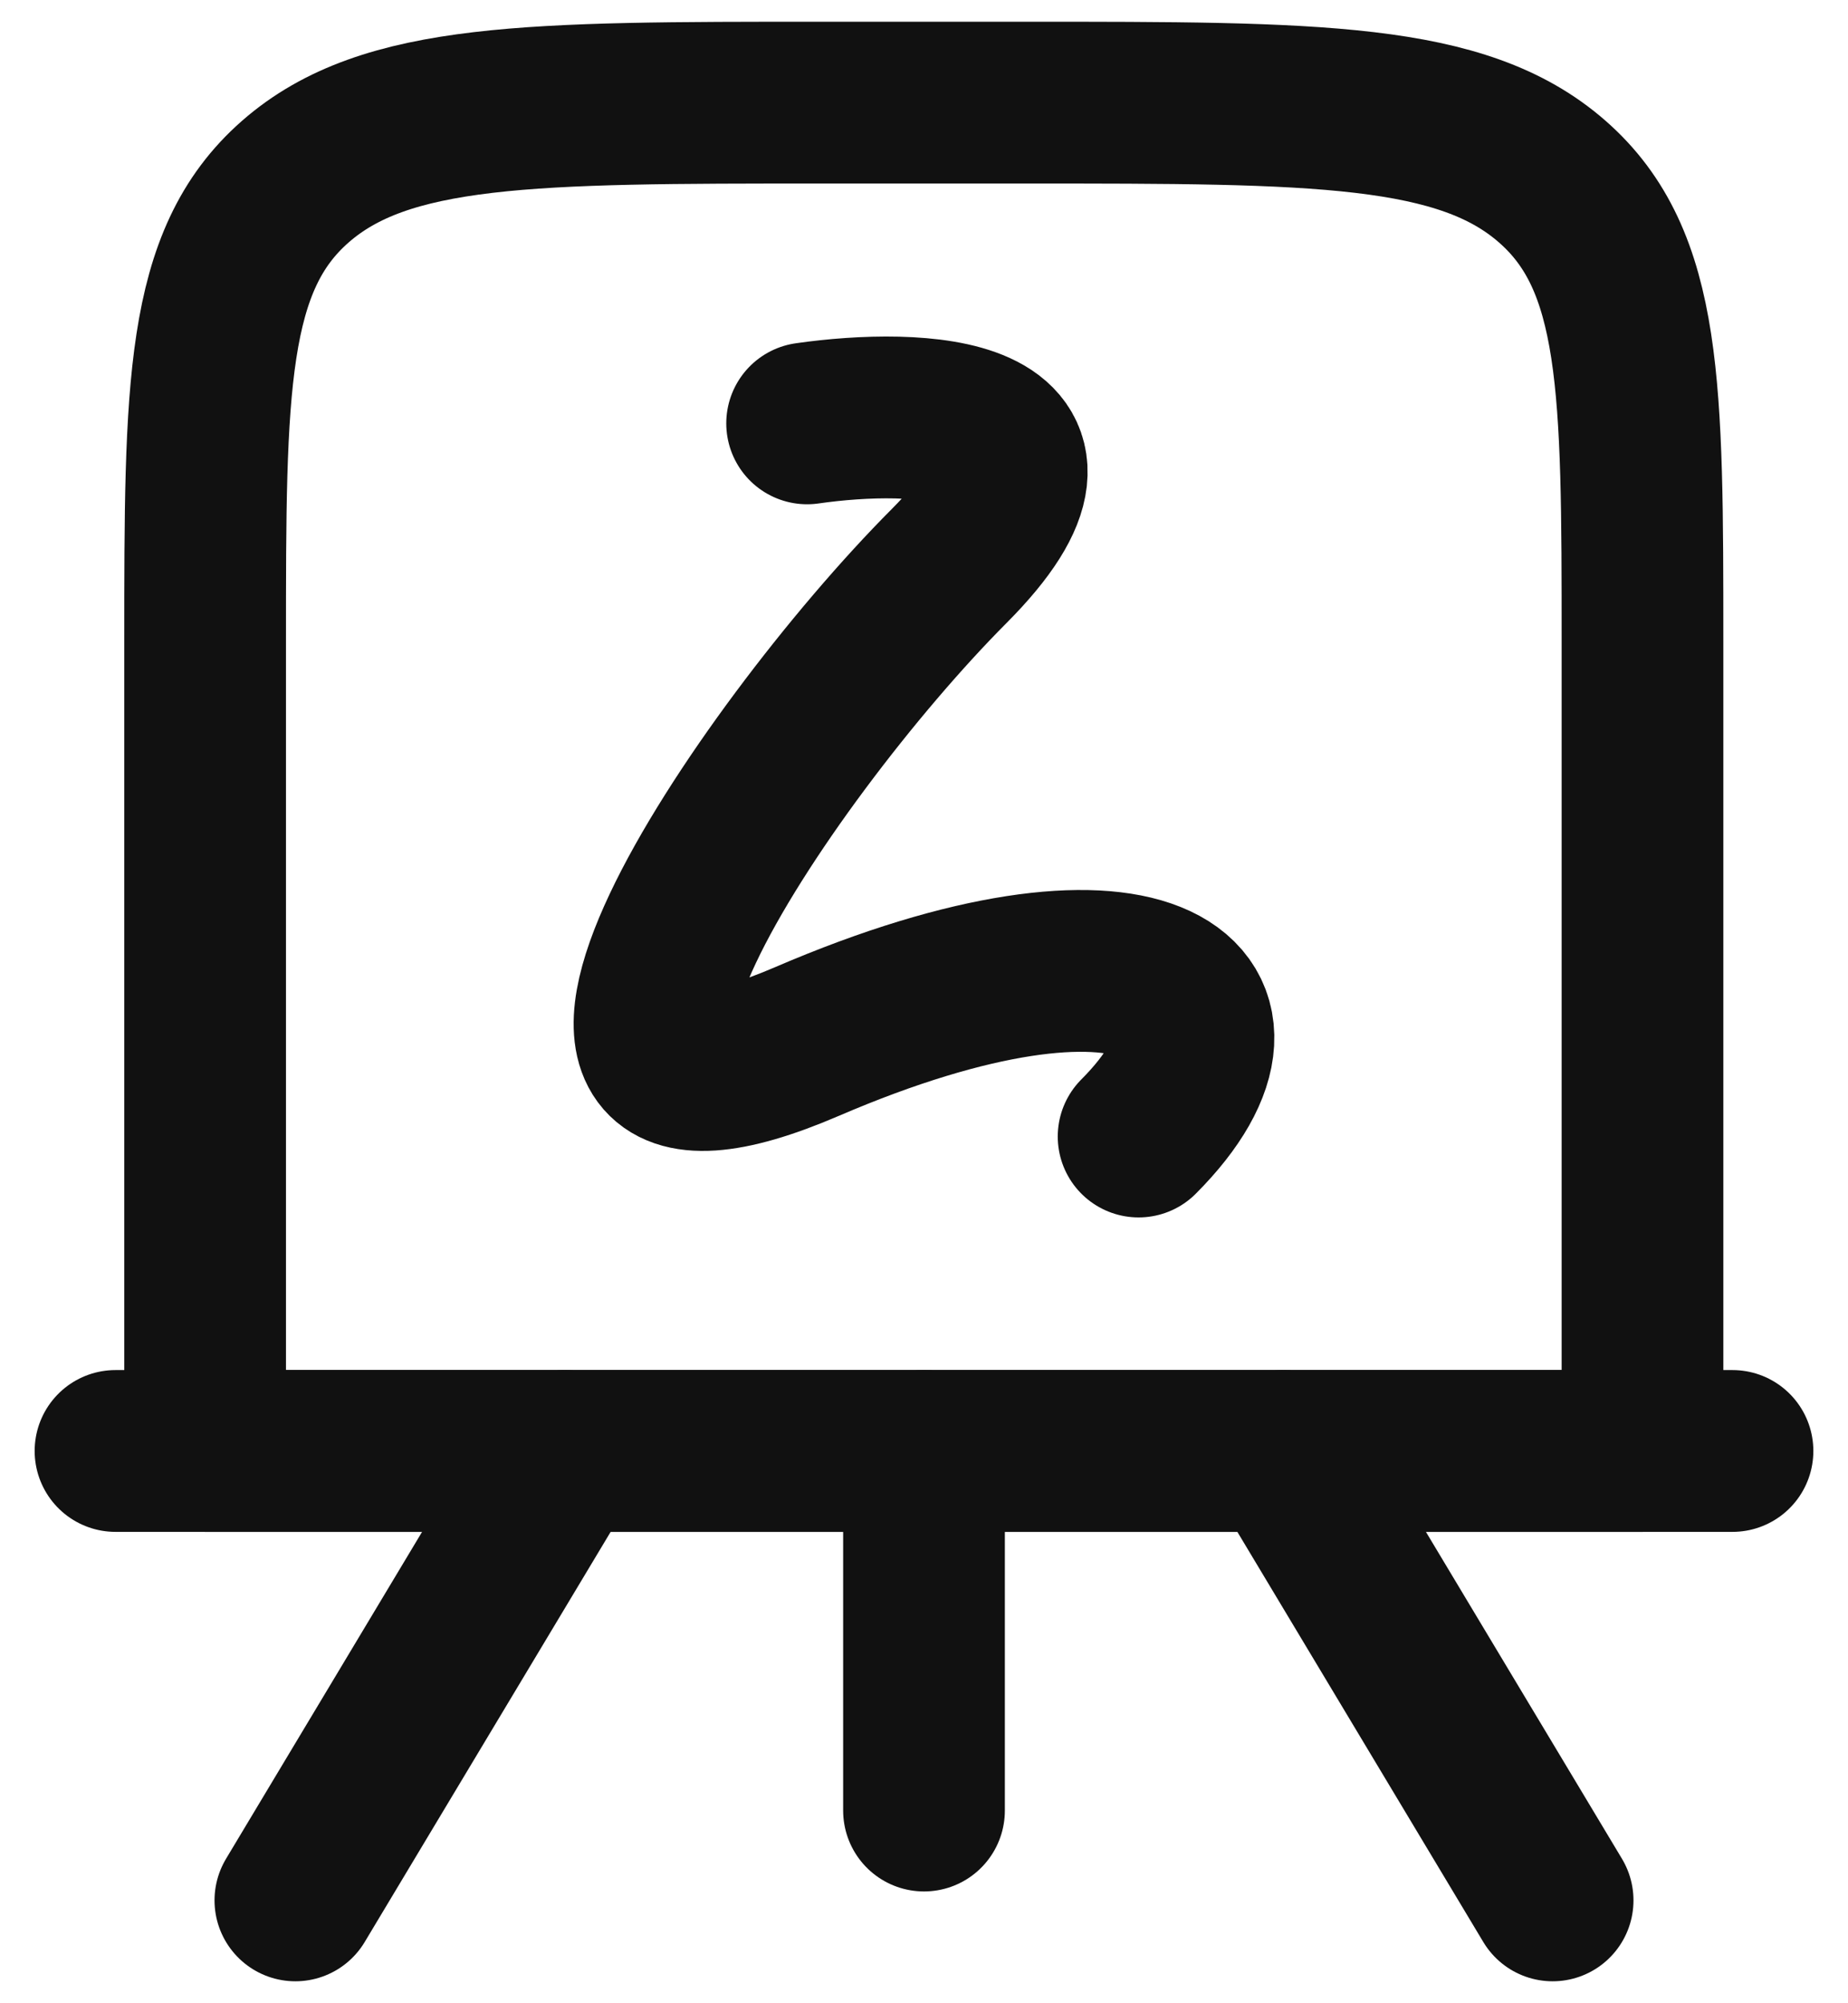 <svg width="24" height="26" viewBox="0 0 24 26" fill="none" xmlns="http://www.w3.org/2000/svg">
<path d="M2.664 8.332C2.664 5.032 2.664 3.382 3.836 2.357C5.007 1.332 6.893 1.332 10.664 1.332H13.331C17.102 1.332 18.988 1.332 20.159 2.357C21.331 3.382 21.331 5.032 21.331 8.332V18.832H2.664V8.332Z" stroke="#111111" stroke-width="2.1" stroke-linejoin="round"/>
<path d="M1.5 18.832H22.5" stroke="#111111" stroke-width="2.1" stroke-linecap="round"/>
<path d="M10.482 5.495C11.917 5.289 14.295 5.371 12.327 7.346C9.867 9.814 6.176 15.368 10.482 13.517C14.787 11.666 16.633 12.9 14.787 14.751" stroke="#111111" stroke-width="2.1" stroke-linecap="round" stroke-linejoin="round"/>
<path d="M12 18.832V23.499" stroke="#111111" stroke-width="2.1" stroke-linecap="round"/>
<path d="M3.836 24.665L7.336 18.832" stroke="#111111" stroke-width="2.1" stroke-linecap="round"/>
<path d="M20.164 24.665L16.664 18.832" stroke="#111111" stroke-width="2.1" stroke-linecap="round"/>
</svg>
